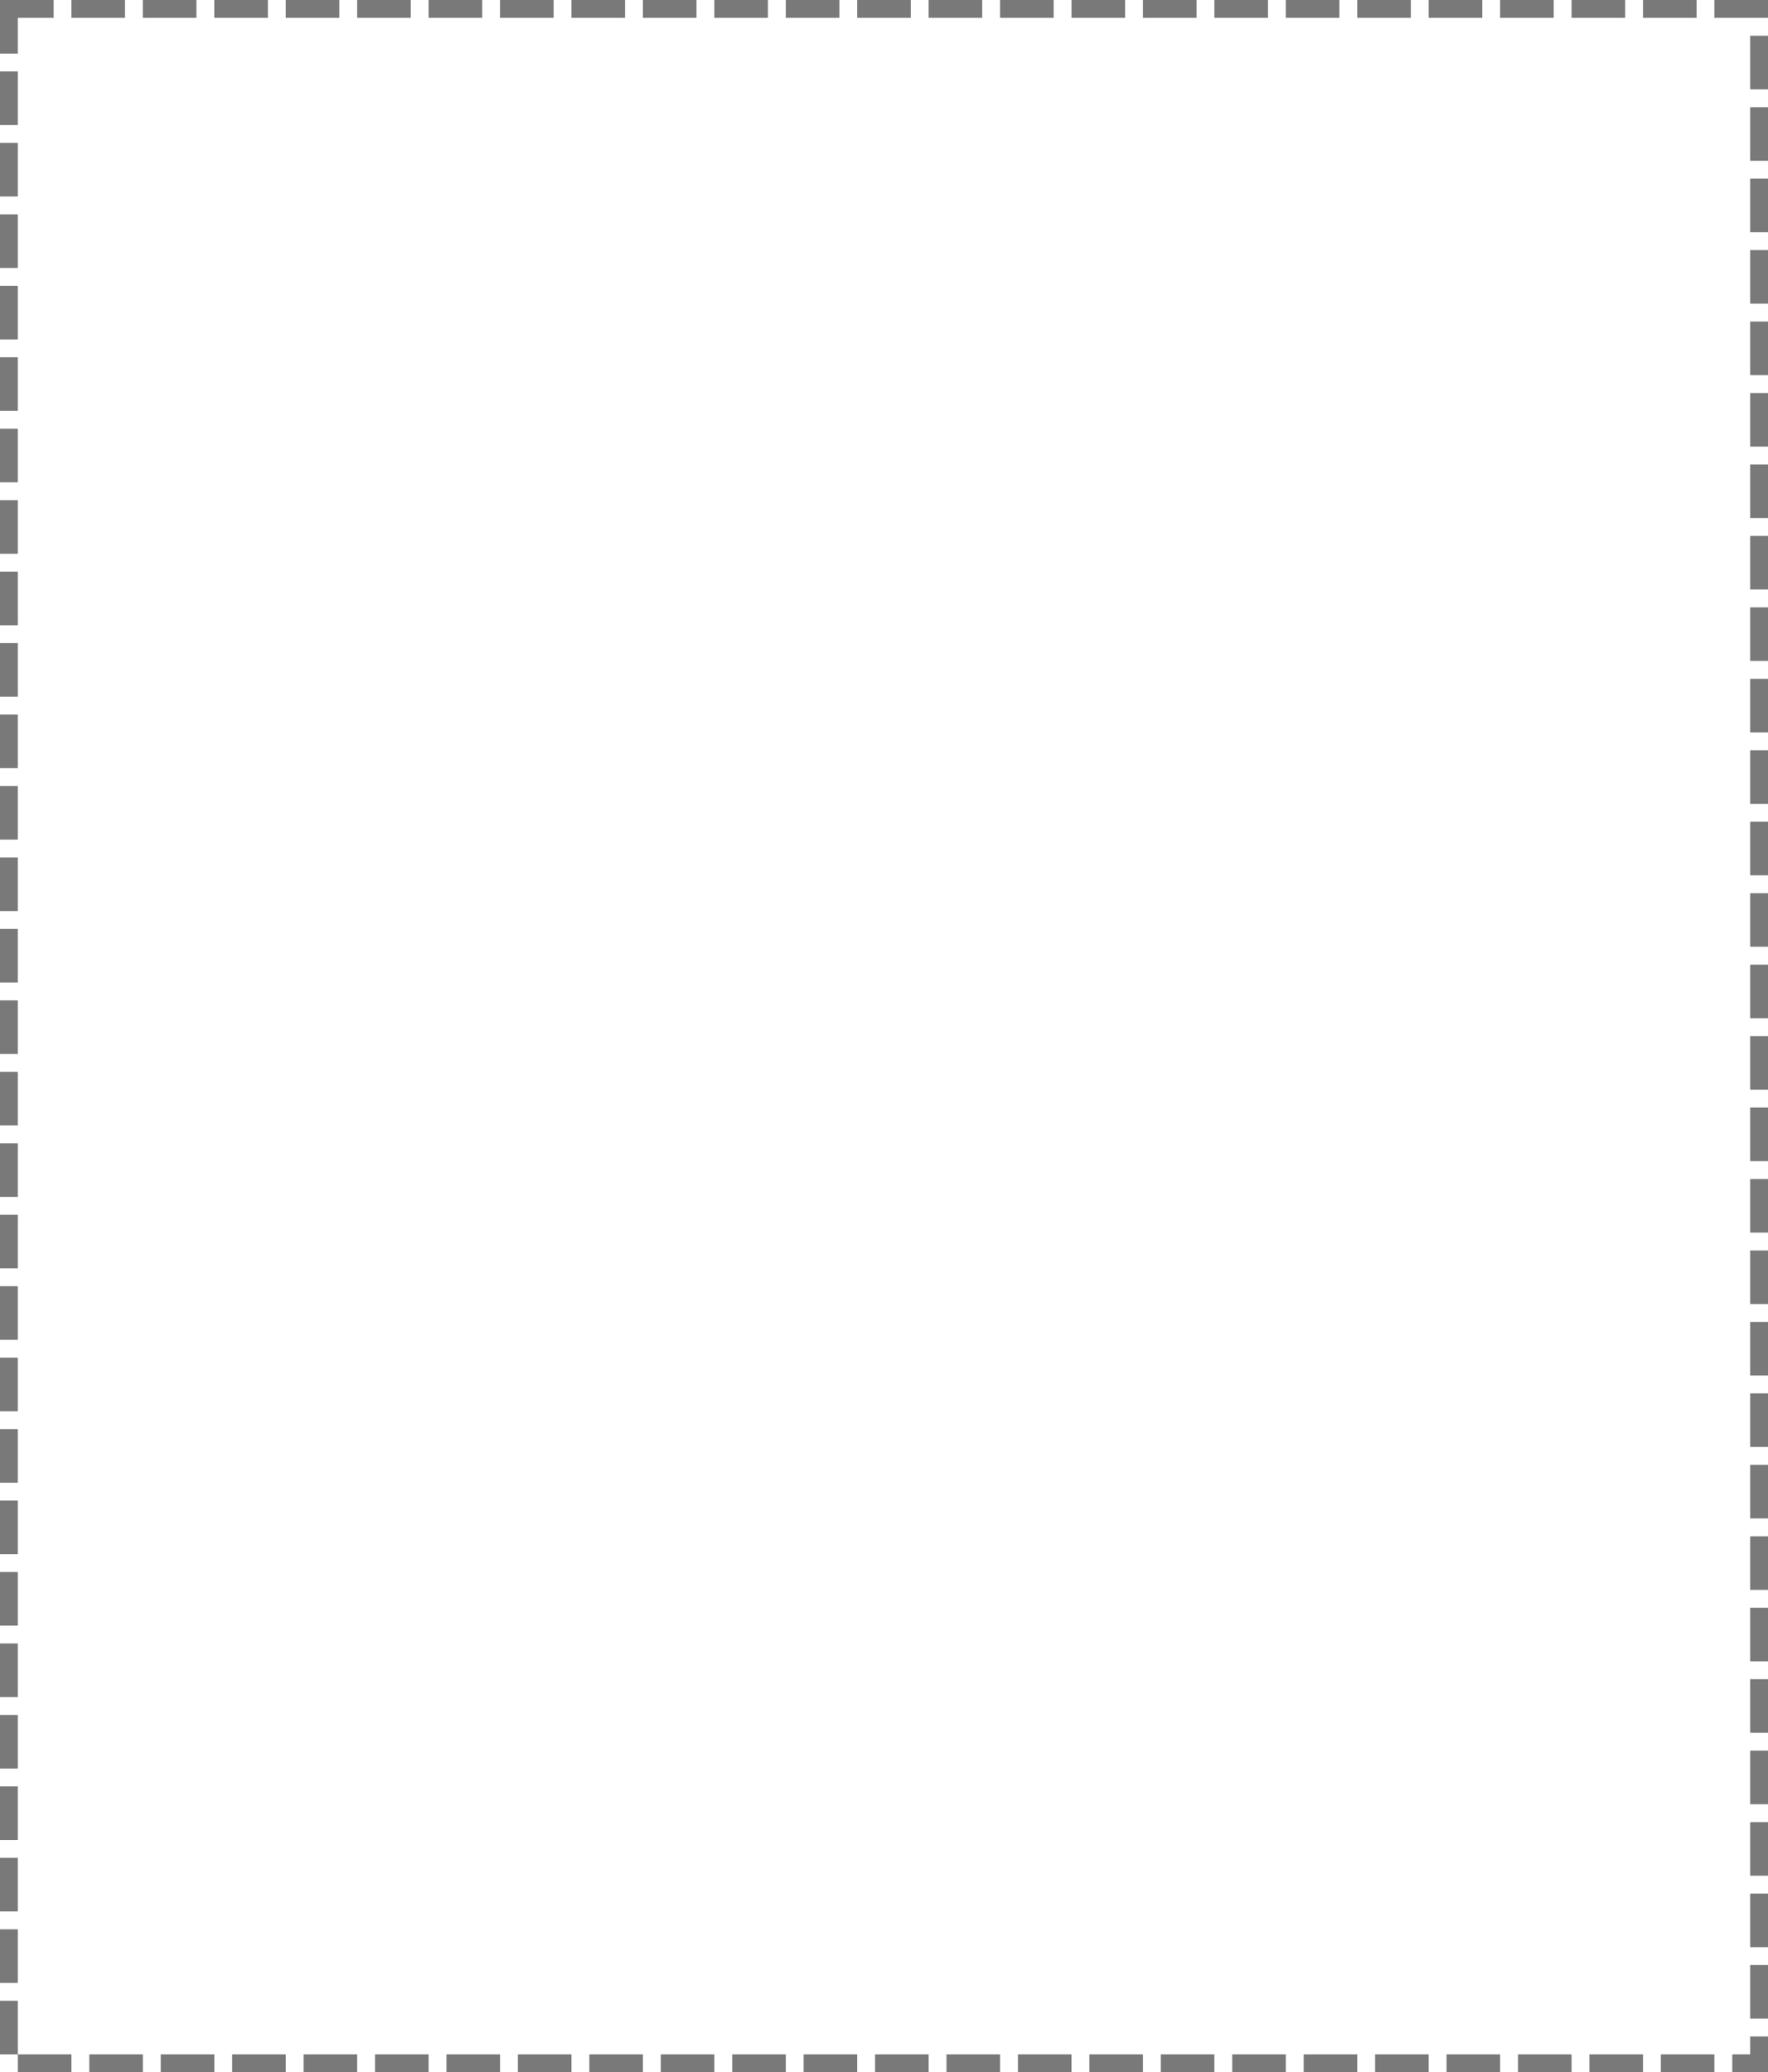 ﻿<?xml version="1.0" encoding="utf-8"?>
<svg version="1.1" xmlns:xlink="http://www.w3.org/1999/xlink" width="99px" height="116px" xmlns="http://www.w3.org/2000/svg">
  <g transform="matrix(1 0 0 1 -602 -859 )">
    <path d="M 603 860  L 700 860  L 700 974  L 603 974  L 603 860  Z " fill-rule="nonzero" fill="#ffffff" stroke="none" fill-opacity="0" />
    <path d="M 602.5 859.5  L 700.5 859.5  L 700.5 974.5  L 602.5 974.5  L 602.5 859.5  Z " stroke-width="1" stroke-dasharray="3,1" stroke="#797979" fill="none" stroke-dashoffset="0.5" />
  </g>
</svg>